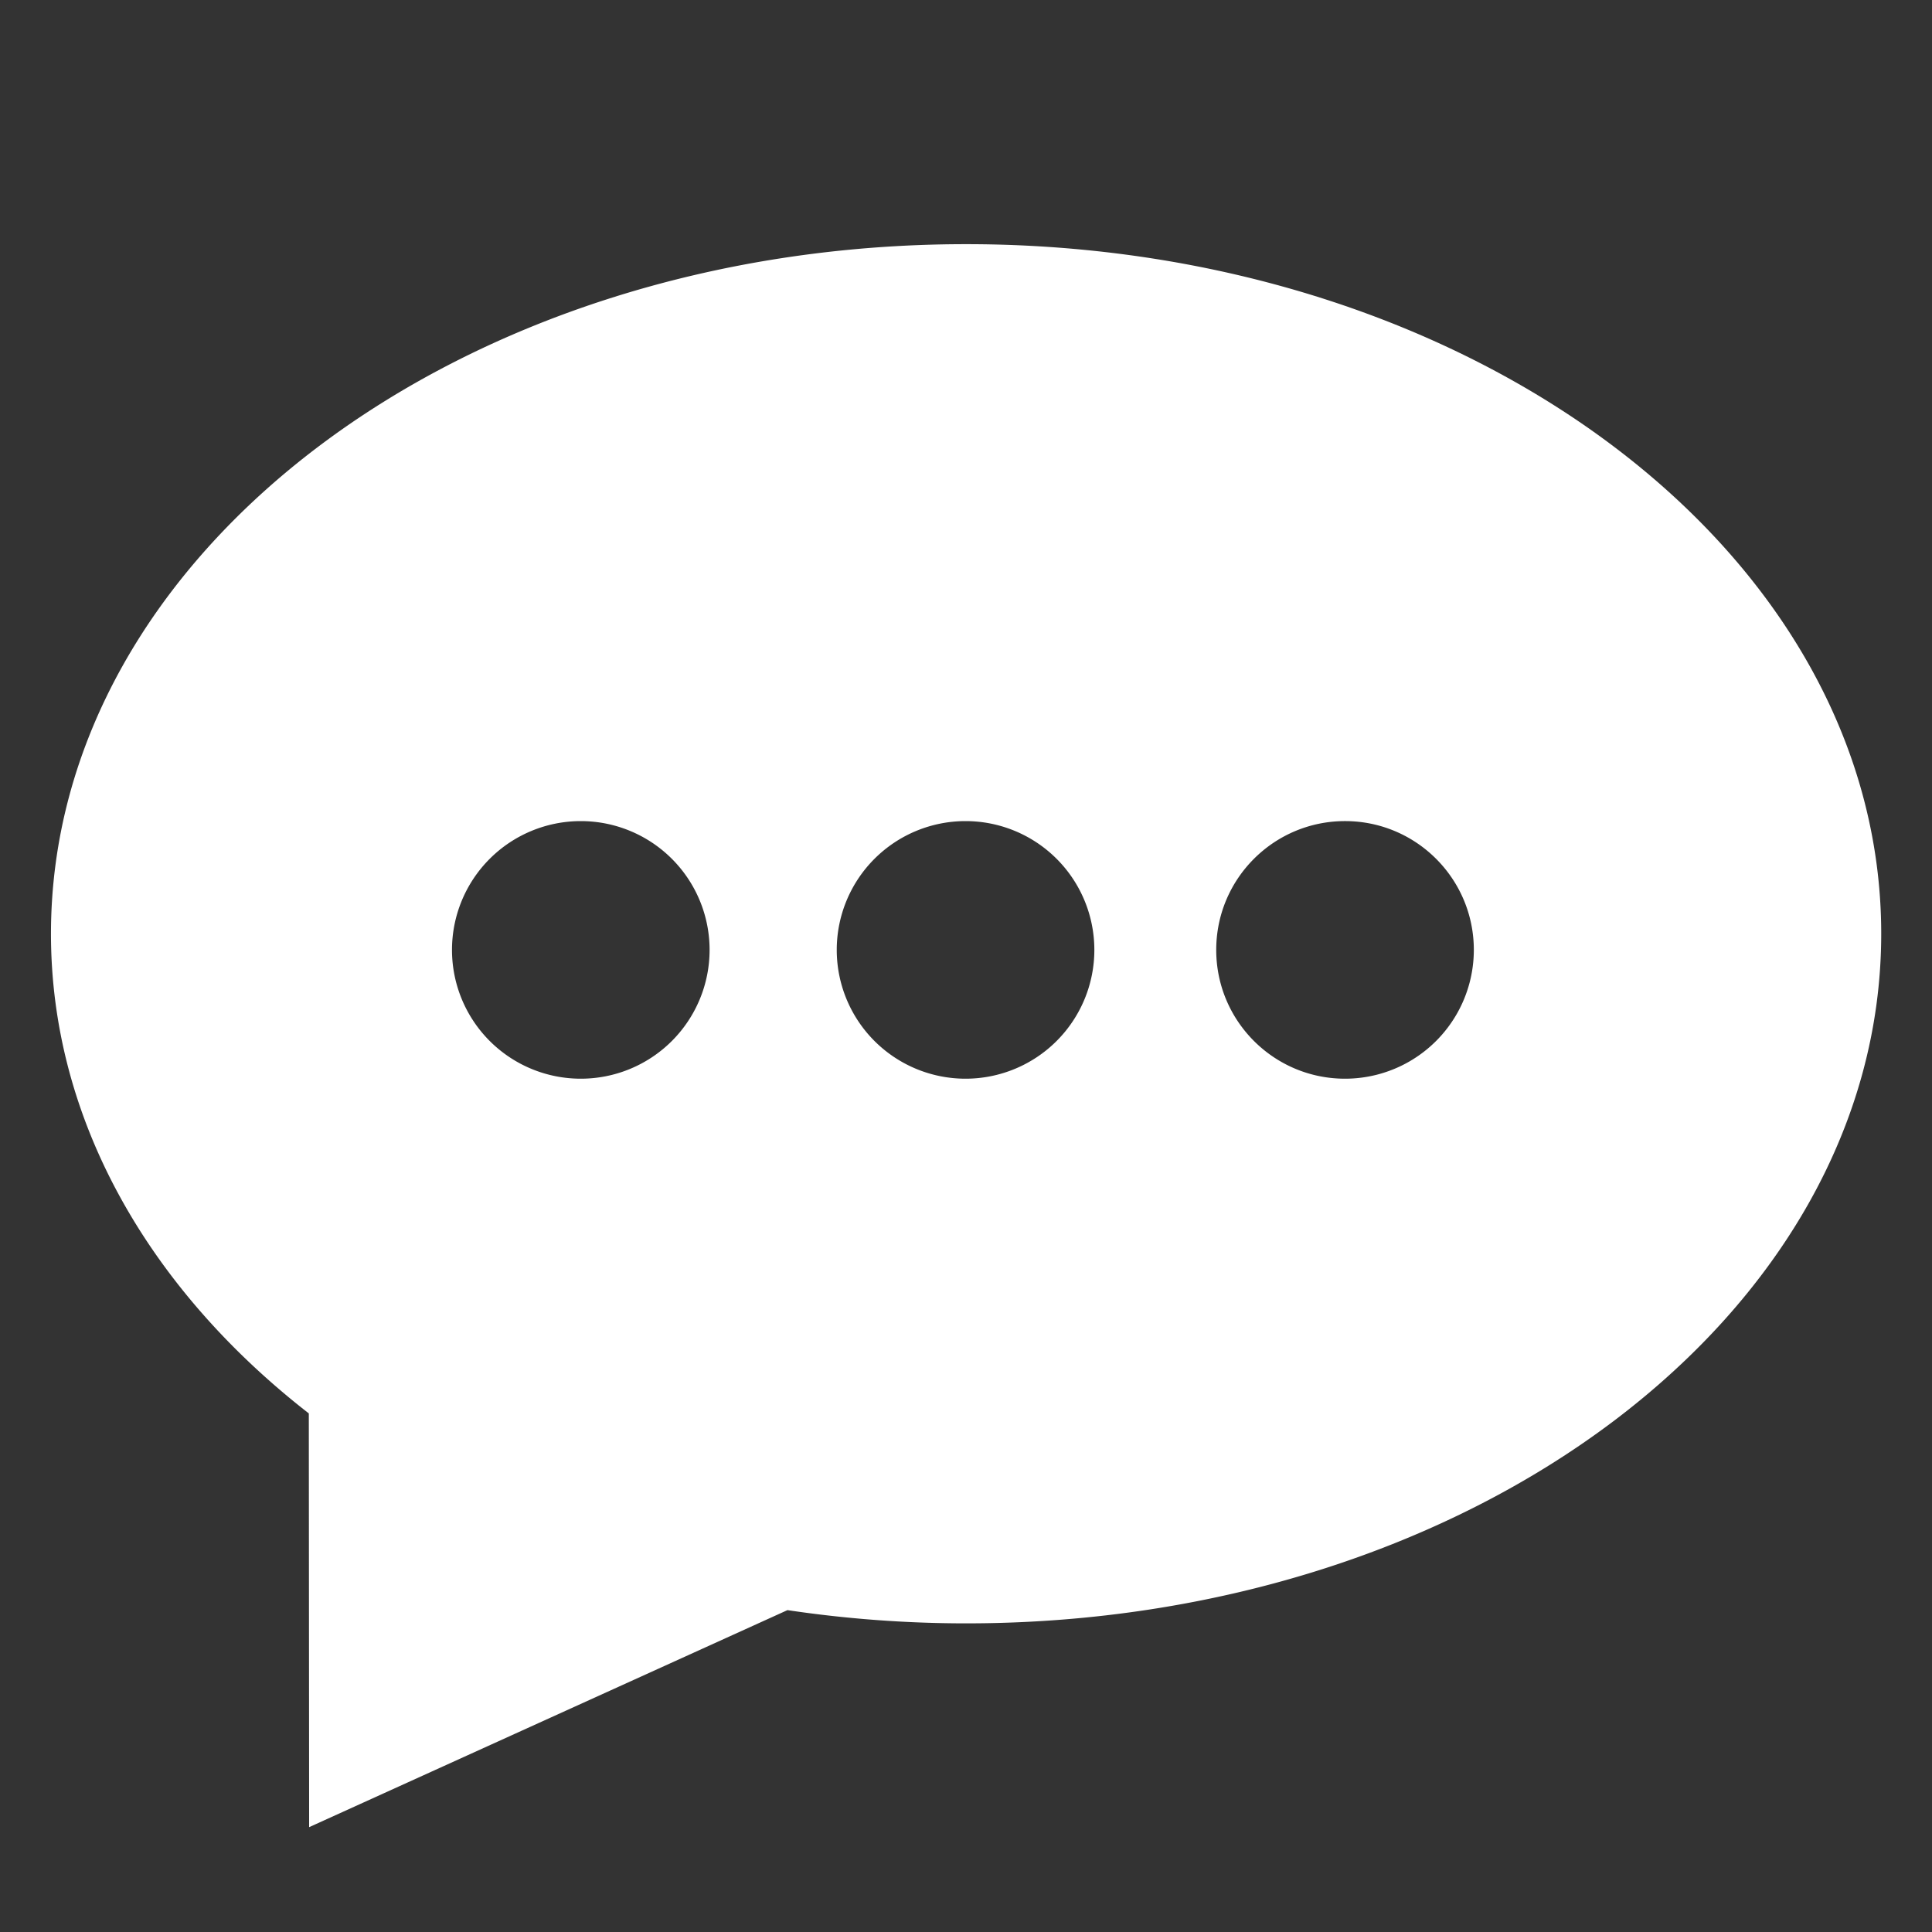 <svg xmlns="http://www.w3.org/2000/svg" viewBox="0 0 120 120">
<rect x="0" y="0" width="120" height="120" fill="#333333" stroke="none"/>
<path fill="white" d="M60 15.166C28.61 15.166 3.166 34.343 3.166 58c0 11.58 6.107 22.08 16.015 29.79l.02 25.698 29.71-13.48c3.59.535 7.3.822 11.1.822 31.39 0 56.835-19.178 56.835-42.834 0-23.653-25.44-42.83-56.83-42.83zM36.074 67a8 8 0 1 1 0-16 8 8 0 0 1 0 16zm23.898 0a8 8 0 1 1 0-16 8 8 0 0 1 0 16zm23.57 0c-4.42 0-8-3.582-8-8s3.58-8 8-8 8 3.582 8 8a8 8 0 0 1-8 8z"/>
</svg>
